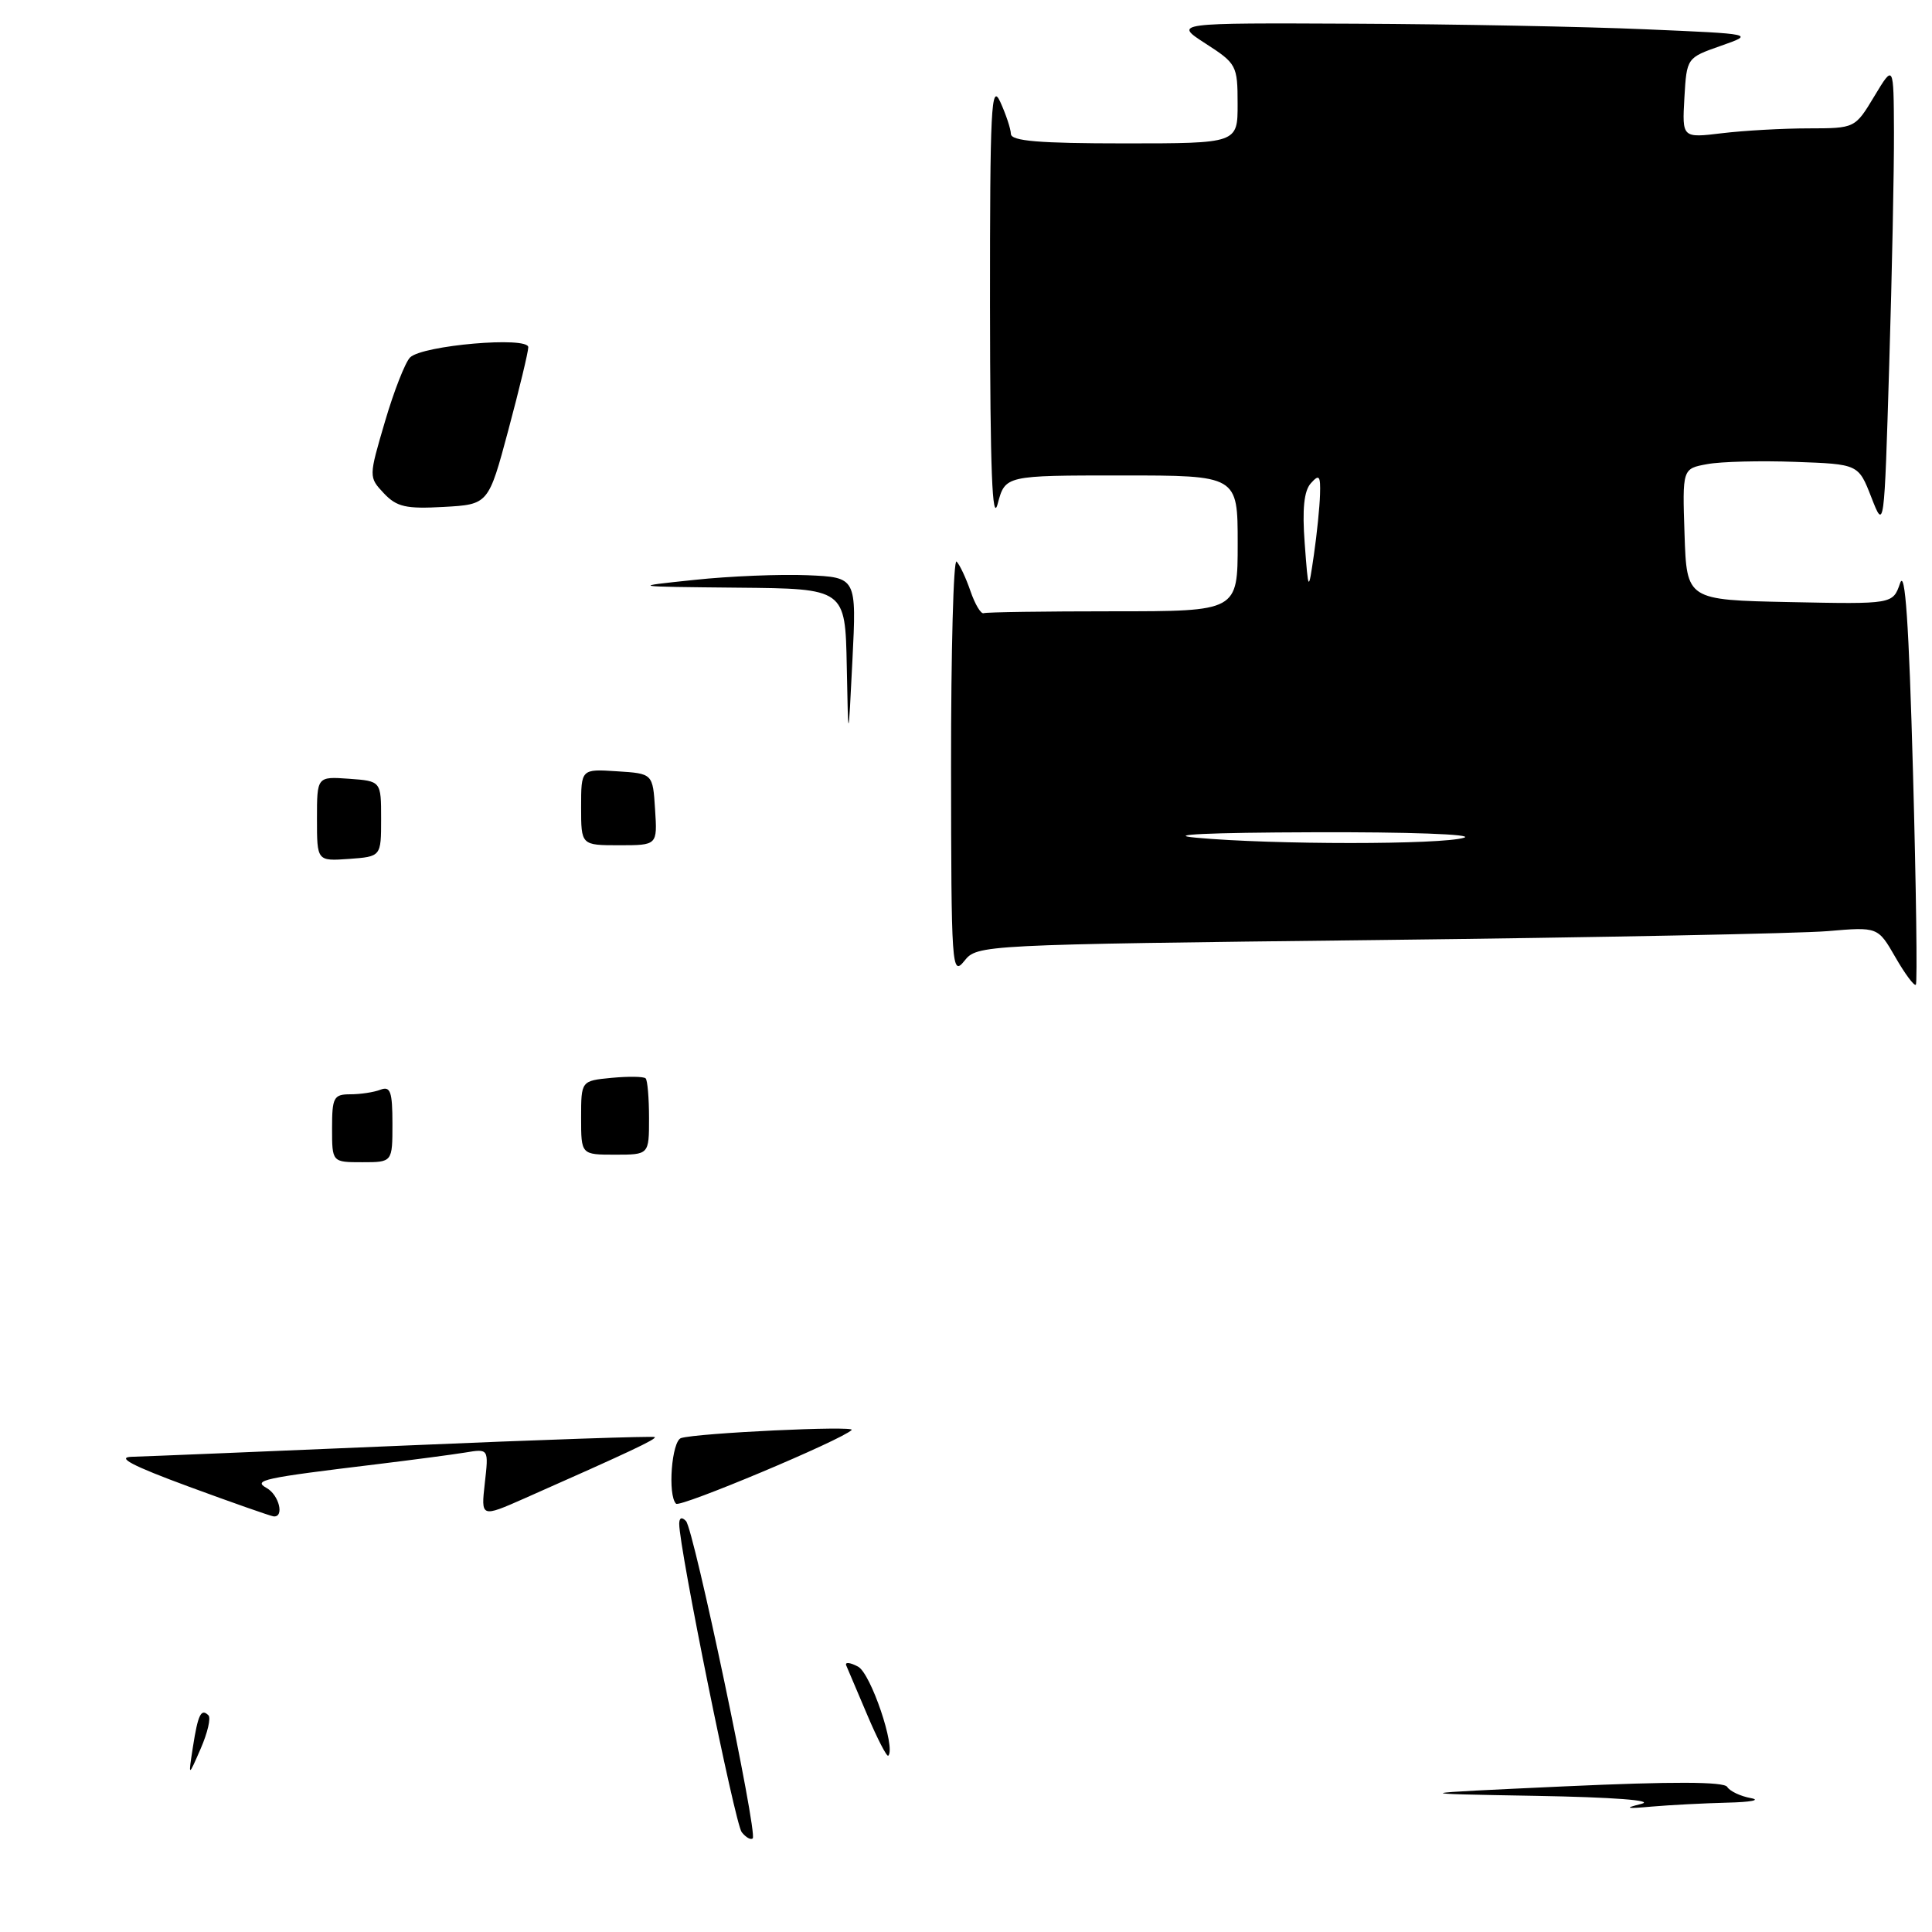 <?xml version="1.0" encoding="UTF-8" standalone="no"?>
<!DOCTYPE svg PUBLIC "-//W3C//DTD SVG 1.1//EN" "http://www.w3.org/Graphics/SVG/1.1/DTD/svg11.dtd" >
<svg xmlns="http://www.w3.org/2000/svg" xmlns:xlink="http://www.w3.org/1999/xlink" version="1.1" viewBox="0 0 256 256">
 <g >
 <path fill="currentColor"
d=" M 253.48 102.29 C 252.94 82.59 252.44 75.31 251.77 77.28 C 250.81 80.06 250.81 80.06 237.16 79.78 C 223.50 79.50 223.50 79.50 223.21 70.80 C 222.92 62.10 222.92 62.10 226.21 61.50 C 228.02 61.16 233.27 61.03 237.87 61.20 C 246.25 61.50 246.25 61.50 247.96 65.89 C 249.67 70.28 249.67 70.28 250.33 48.39 C 250.70 36.35 250.98 22.45 250.96 17.50 C 250.92 8.50 250.92 8.50 248.36 12.75 C 245.80 17.00 245.80 17.00 239.65 17.01 C 236.27 17.01 231.11 17.30 228.19 17.65 C 222.89 18.29 222.89 18.29 223.19 12.97 C 223.50 7.66 223.50 7.66 228.00 6.08 C 232.50 4.50 232.50 4.50 218.00 3.88 C 210.03 3.53 192.70 3.20 179.50 3.14 C 155.50 3.03 155.50 3.03 159.74 5.77 C 163.84 8.41 163.99 8.67 163.99 13.75 C 164.00 19.00 164.00 19.00 149.00 19.00 C 137.69 19.00 133.99 18.69 133.95 17.75 C 133.93 17.06 133.29 15.15 132.54 13.50 C 131.34 10.88 131.17 14.28 131.18 40.50 C 131.20 62.30 131.48 69.47 132.20 66.75 C 133.20 63.00 133.20 63.00 148.60 63.00 C 164.00 63.00 164.00 63.00 164.00 72.00 C 164.00 81.00 164.00 81.00 147.50 81.00 C 138.43 81.00 130.70 81.11 130.34 81.25 C 129.98 81.39 129.19 80.07 128.59 78.32 C 127.99 76.57 127.16 74.81 126.75 74.41 C 126.34 74.00 126.01 86.23 126.02 101.58 C 126.04 128.20 126.12 129.40 127.77 127.34 C 129.49 125.19 129.73 125.17 182.50 124.56 C 211.65 124.22 238.50 123.69 242.17 123.38 C 248.83 122.81 248.83 122.81 251.15 126.84 C 252.42 129.05 253.64 130.69 253.86 130.48 C 254.07 130.26 253.90 117.58 253.48 102.29 Z  M 98.28 242.77 C 97.39 241.64 90.00 205.19 90.00 201.92 C 90.00 201.10 90.34 200.96 90.90 201.55 C 91.94 202.66 100.41 242.92 99.74 243.59 C 99.49 243.84 98.83 243.47 98.28 242.77 Z  M 217.50 239.02 C 219.30 238.56 213.71 238.14 203.50 237.96 C 186.50 237.66 186.50 237.66 207.36 236.70 C 221.59 236.05 228.42 236.07 228.86 236.77 C 229.21 237.34 230.62 238.01 232.00 238.26 C 233.38 238.52 231.98 238.79 228.89 238.86 C 225.80 238.94 221.30 239.17 218.89 239.38 C 215.43 239.69 215.13 239.61 217.50 239.02 Z  M 25.56 231.50 C 26.23 227.18 26.65 226.32 27.62 227.29 C 27.97 227.63 27.50 229.62 26.59 231.71 C 24.94 235.50 24.94 235.50 25.56 231.50 Z  M 114.93 227.27 C 113.59 224.13 112.34 221.16 112.13 220.68 C 111.93 220.20 112.64 220.27 113.70 220.84 C 115.39 221.74 118.73 231.60 117.70 232.64 C 117.51 232.82 116.26 230.41 114.93 227.27 Z  M 25.00 196.98 C 17.46 194.20 15.34 193.08 17.50 193.03 C 19.15 192.99 35.34 192.32 53.49 191.55 C 71.63 190.77 86.60 190.27 86.76 190.42 C 87.02 190.69 83.43 192.38 69.53 198.53 C 63.73 201.09 63.73 201.09 64.24 196.52 C 64.76 191.95 64.76 191.95 61.63 192.47 C 59.91 192.75 54.67 193.44 50.00 194.01 C 34.78 195.85 33.48 196.13 35.33 197.17 C 36.98 198.09 37.71 201.07 36.25 200.93 C 35.84 200.88 30.78 199.11 25.00 196.98 Z  M 89.58 199.25 C 88.45 198.12 89.00 190.94 90.25 190.55 C 92.43 189.88 113.45 188.88 112.85 189.48 C 111.54 190.80 90.12 199.79 89.58 199.25 Z  M 44.00 149.50 C 44.00 145.41 44.22 145.00 46.42 145.00 C 47.75 145.00 49.55 144.73 50.42 144.39 C 51.73 143.89 52.00 144.65 52.00 148.89 C 52.00 154.00 52.00 154.00 48.00 154.00 C 44.00 154.00 44.00 154.00 44.00 149.50 Z  M 77.00 148.11 C 77.00 143.21 77.00 143.21 81.05 142.82 C 83.28 142.61 85.31 142.64 85.55 142.89 C 85.80 143.13 86.00 145.51 86.00 148.17 C 86.00 153.00 86.00 153.00 81.50 153.00 C 77.00 153.00 77.00 153.00 77.00 148.11 Z  M 42.00 108.50 C 42.00 102.89 42.00 102.89 46.25 103.19 C 50.50 103.50 50.50 103.50 50.50 108.50 C 50.50 113.50 50.50 113.50 46.25 113.81 C 42.00 114.11 42.00 114.11 42.00 108.50 Z  M 77.00 106.95 C 77.00 101.89 77.00 101.89 81.75 102.20 C 86.50 102.50 86.50 102.50 86.80 107.25 C 87.11 112.00 87.11 112.00 82.05 112.00 C 77.00 112.00 77.00 112.00 77.00 106.95 Z  M 112.20 88.25 C 112.00 78.00 112.00 78.00 97.75 77.87 C 83.50 77.73 83.50 77.73 92.00 76.84 C 96.67 76.34 103.42 76.07 107.00 76.22 C 113.50 76.50 113.50 76.50 112.95 87.50 C 112.40 98.50 112.40 98.50 112.20 88.25 Z  M 50.86 65.36 C 48.85 63.21 48.85 63.21 51.01 55.86 C 52.20 51.81 53.70 47.99 54.34 47.36 C 55.99 45.75 70.00 44.54 70.00 46.01 C 70.00 46.62 68.81 51.57 67.36 56.98 C 64.72 66.84 64.72 66.84 58.79 67.17 C 53.78 67.45 52.57 67.17 50.86 65.36 Z  M 158.50 111.00 C 154.18 110.60 160.12 110.32 174.00 110.28 C 186.56 110.23 195.40 110.55 194.00 111.00 C 191.08 111.94 168.63 111.94 158.50 111.00 Z  M 172.88 72.00 C 172.54 67.47 172.78 65.06 173.69 64.04 C 174.80 62.79 174.99 63.02 174.91 65.54 C 174.86 67.17 174.50 70.75 174.10 73.50 C 173.37 78.50 173.37 78.50 172.88 72.00 Z "/>
</g>
</svg>